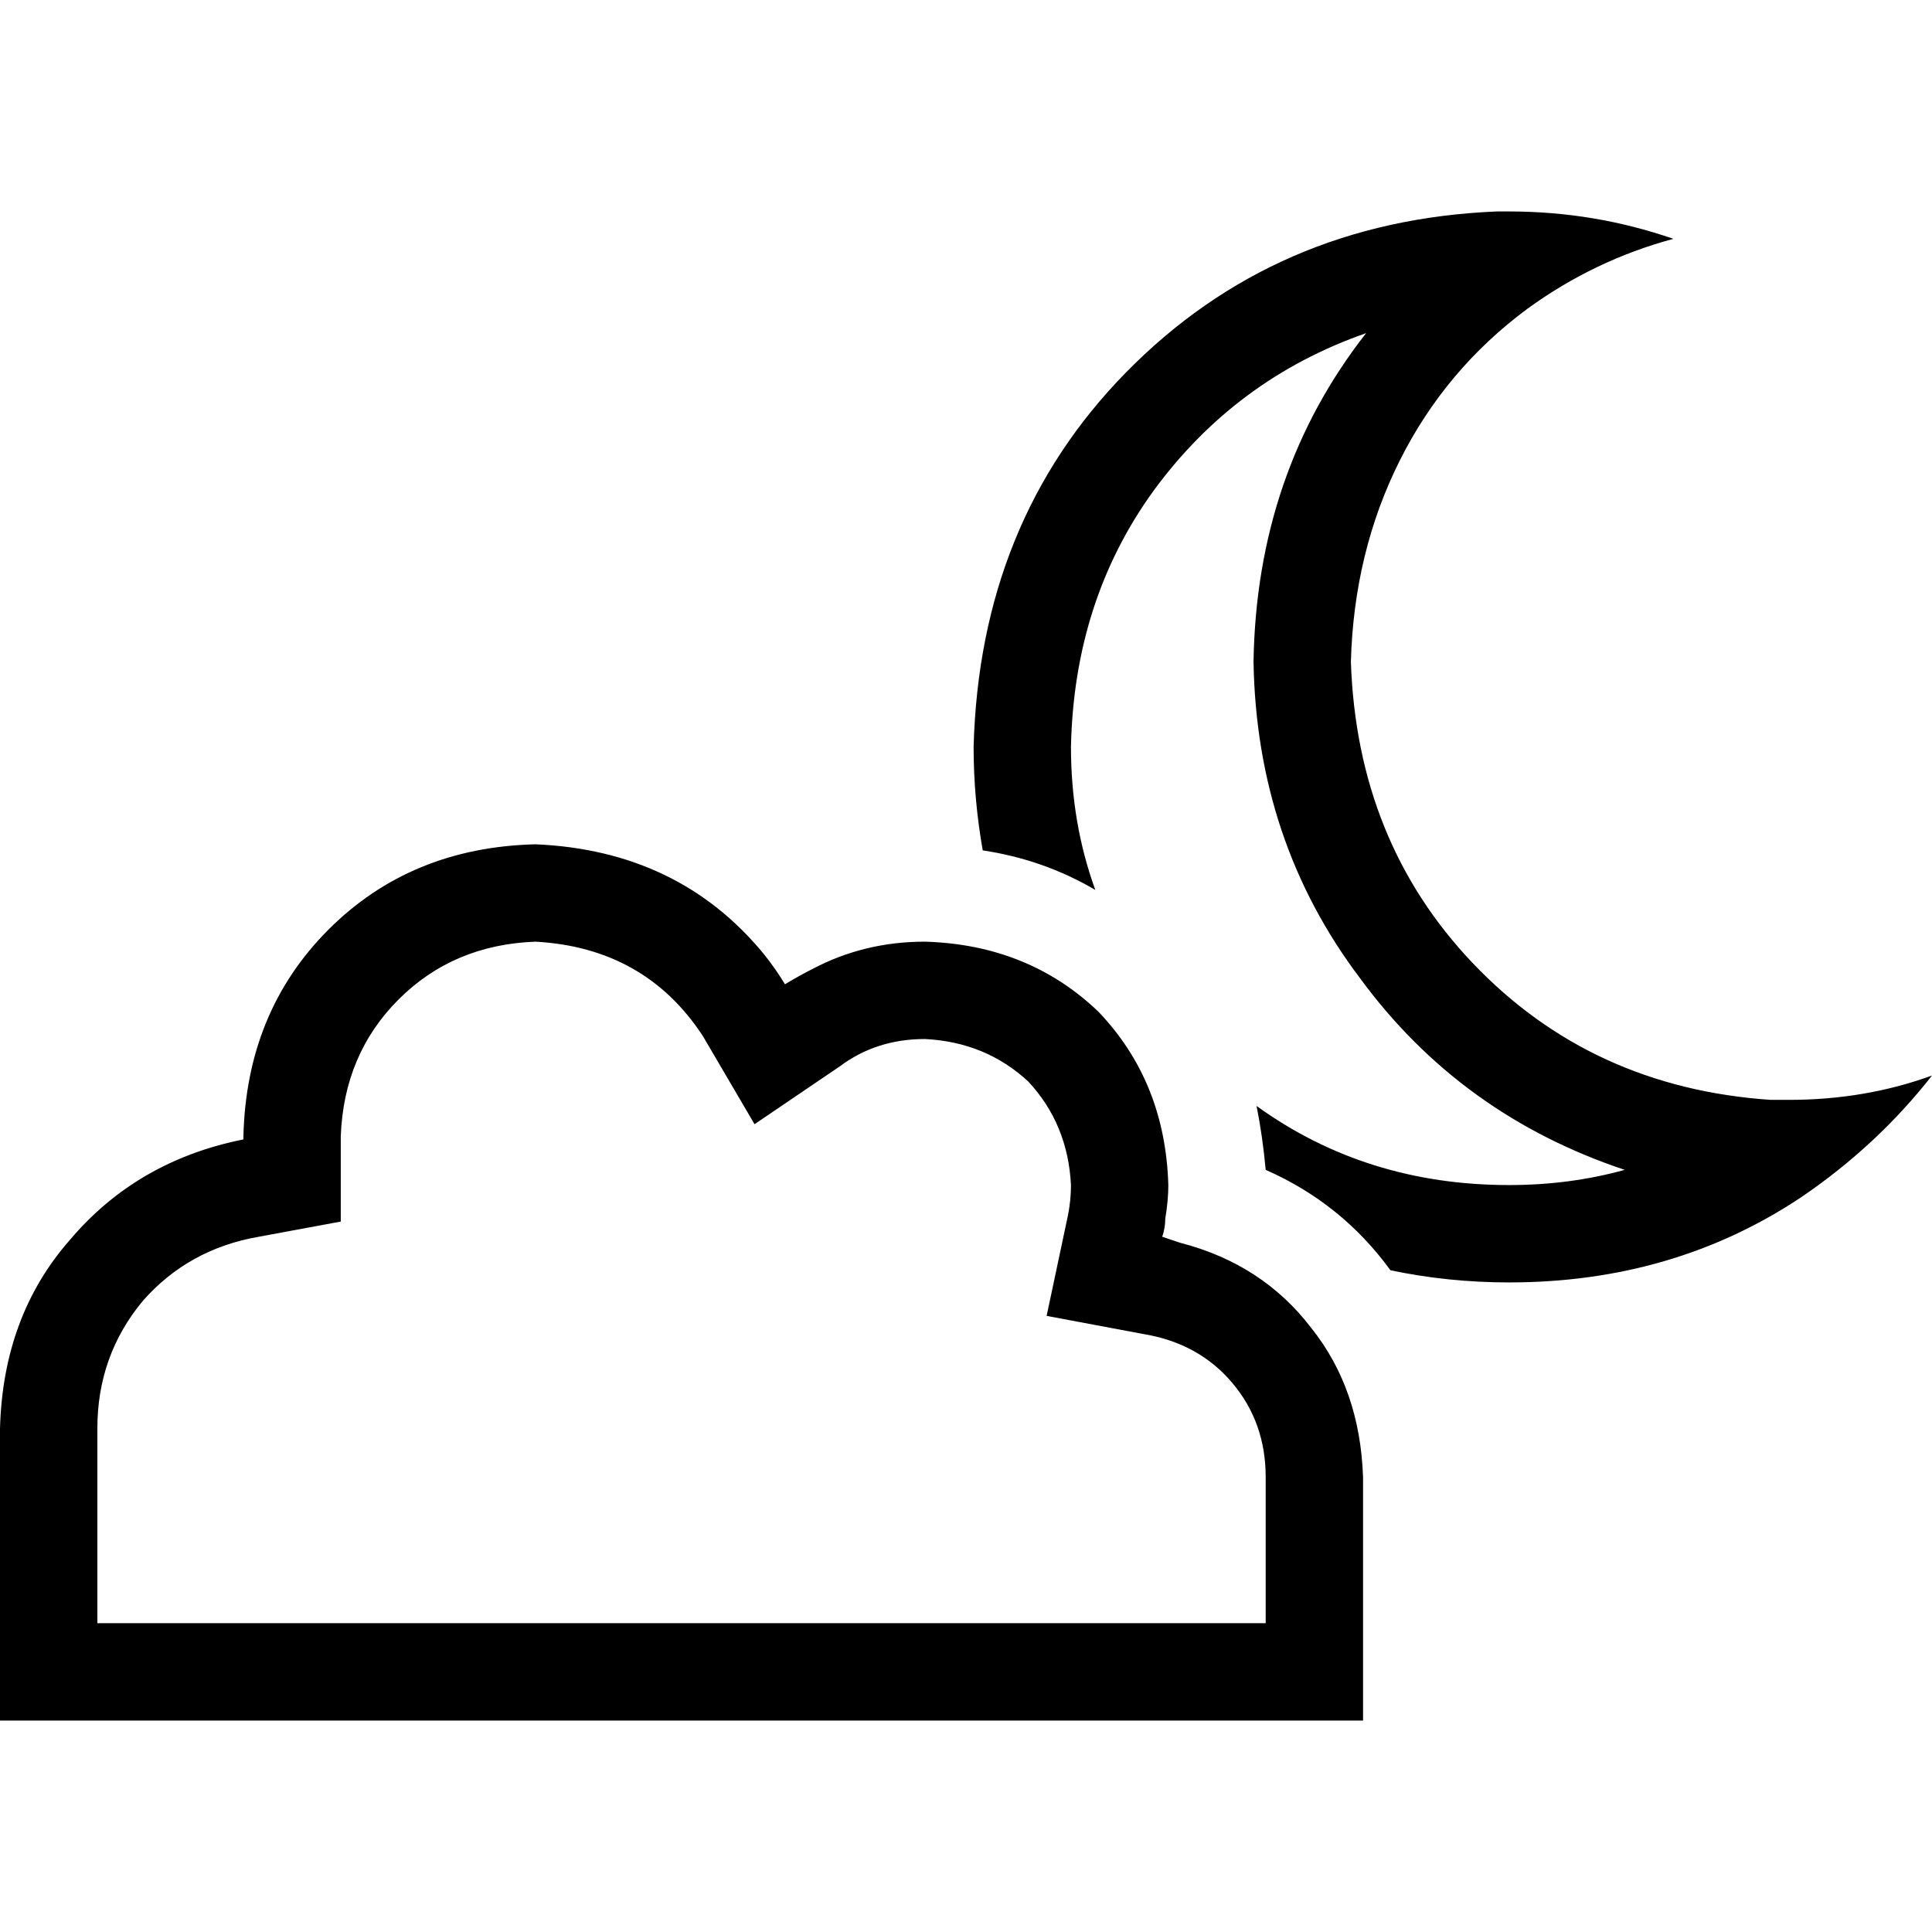 <svg xmlns="http://www.w3.org/2000/svg" viewBox="0 0 512 512">
  <path d="M 404.762 81.839 Q 382.992 97.965 370.898 122.154 L 370.898 122.154 L 370.898 122.154 Q 358.803 146.343 357.997 175.37 Q 359.609 222.942 390.249 255.194 Q 421.694 288.252 469.266 291.477 Q 471.685 291.477 474.104 291.477 Q 494.261 291.477 512 285.027 Q 497.487 303.572 477.329 317.279 Q 443.465 339.855 399.924 339.855 Q 383.798 339.855 368.479 336.63 Q 355.578 318.891 335.42 310.022 Q 334.614 301.153 333.002 293.09 Q 362.028 314.054 399.924 314.054 Q 416.05 314.054 430.564 310.022 Q 387.024 295.509 360.416 259.225 Q 333.002 222.942 332.195 175.37 Q 333.002 125.38 362.028 88.29 Q 327.357 100.384 305.587 130.217 Q 284.624 159.244 283.817 197.946 Q 283.817 218.104 290.268 235.843 Q 276.561 227.78 260.435 225.361 Q 258.016 211.654 258.016 197.946 Q 259.628 138.28 298.331 98.772 Q 337.839 58.457 396.699 56.038 Q 397.506 56.038 398.312 56.038 Q 399.118 56.038 399.924 56.038 Q 422.501 56.038 443.465 63.294 Q 422.501 68.939 404.762 81.839 L 404.762 81.839 Z M 141.909 223.748 Q 179.805 225.361 202.381 252.775 Q 205.606 256.806 208.025 260.838 Q 212.057 258.419 215.282 256.806 Q 228.989 249.55 245.115 249.55 Q 272.529 250.356 291.074 268.094 Q 308.813 286.639 309.619 314.054 Q 309.619 318.085 308.813 322.923 Q 308.813 325.342 308.006 327.761 Q 310.425 328.567 312.844 329.373 Q 334.614 335.017 347.515 351.95 Q 360.416 368.076 361.222 391.458 L 361.222 455.962 L 361.222 455.962 L 335.42 455.962 L 0 455.962 L 0 430.161 L 0 430.161 L 0 378.557 L 0 378.557 Q 0.806 348.724 18.545 328.567 Q 36.283 307.603 64.504 301.959 L 64.504 301.153 L 64.504 301.153 Q 65.31 268.094 87.08 246.324 Q 108.85 224.554 141.909 223.748 L 141.909 223.748 Z M 335.42 391.458 Q 335.42 376.945 326.551 366.463 L 326.551 366.463 L 326.551 366.463 Q 317.682 355.981 303.169 353.562 L 277.367 348.724 L 277.367 348.724 L 283.011 322.117 L 283.011 322.117 Q 283.817 318.085 283.817 314.054 Q 283.011 297.928 272.529 286.639 Q 261.241 276.157 245.115 275.351 Q 232.214 275.351 222.539 282.608 L 199.962 297.928 L 199.962 297.928 L 186.255 274.545 L 186.255 274.545 Q 170.935 251.162 141.909 249.55 Q 120.139 250.356 105.625 264.869 Q 91.112 279.383 90.306 301.153 L 90.306 301.959 L 90.306 301.959 L 90.306 323.729 L 90.306 323.729 L 68.535 327.761 L 68.535 327.761 Q 49.991 330.986 37.896 344.693 Q 25.802 359.206 25.802 378.557 L 25.802 430.161 L 25.802 430.161 L 77.405 430.161 L 335.42 430.161 L 335.42 391.458 L 335.42 391.458 Z" />
</svg>